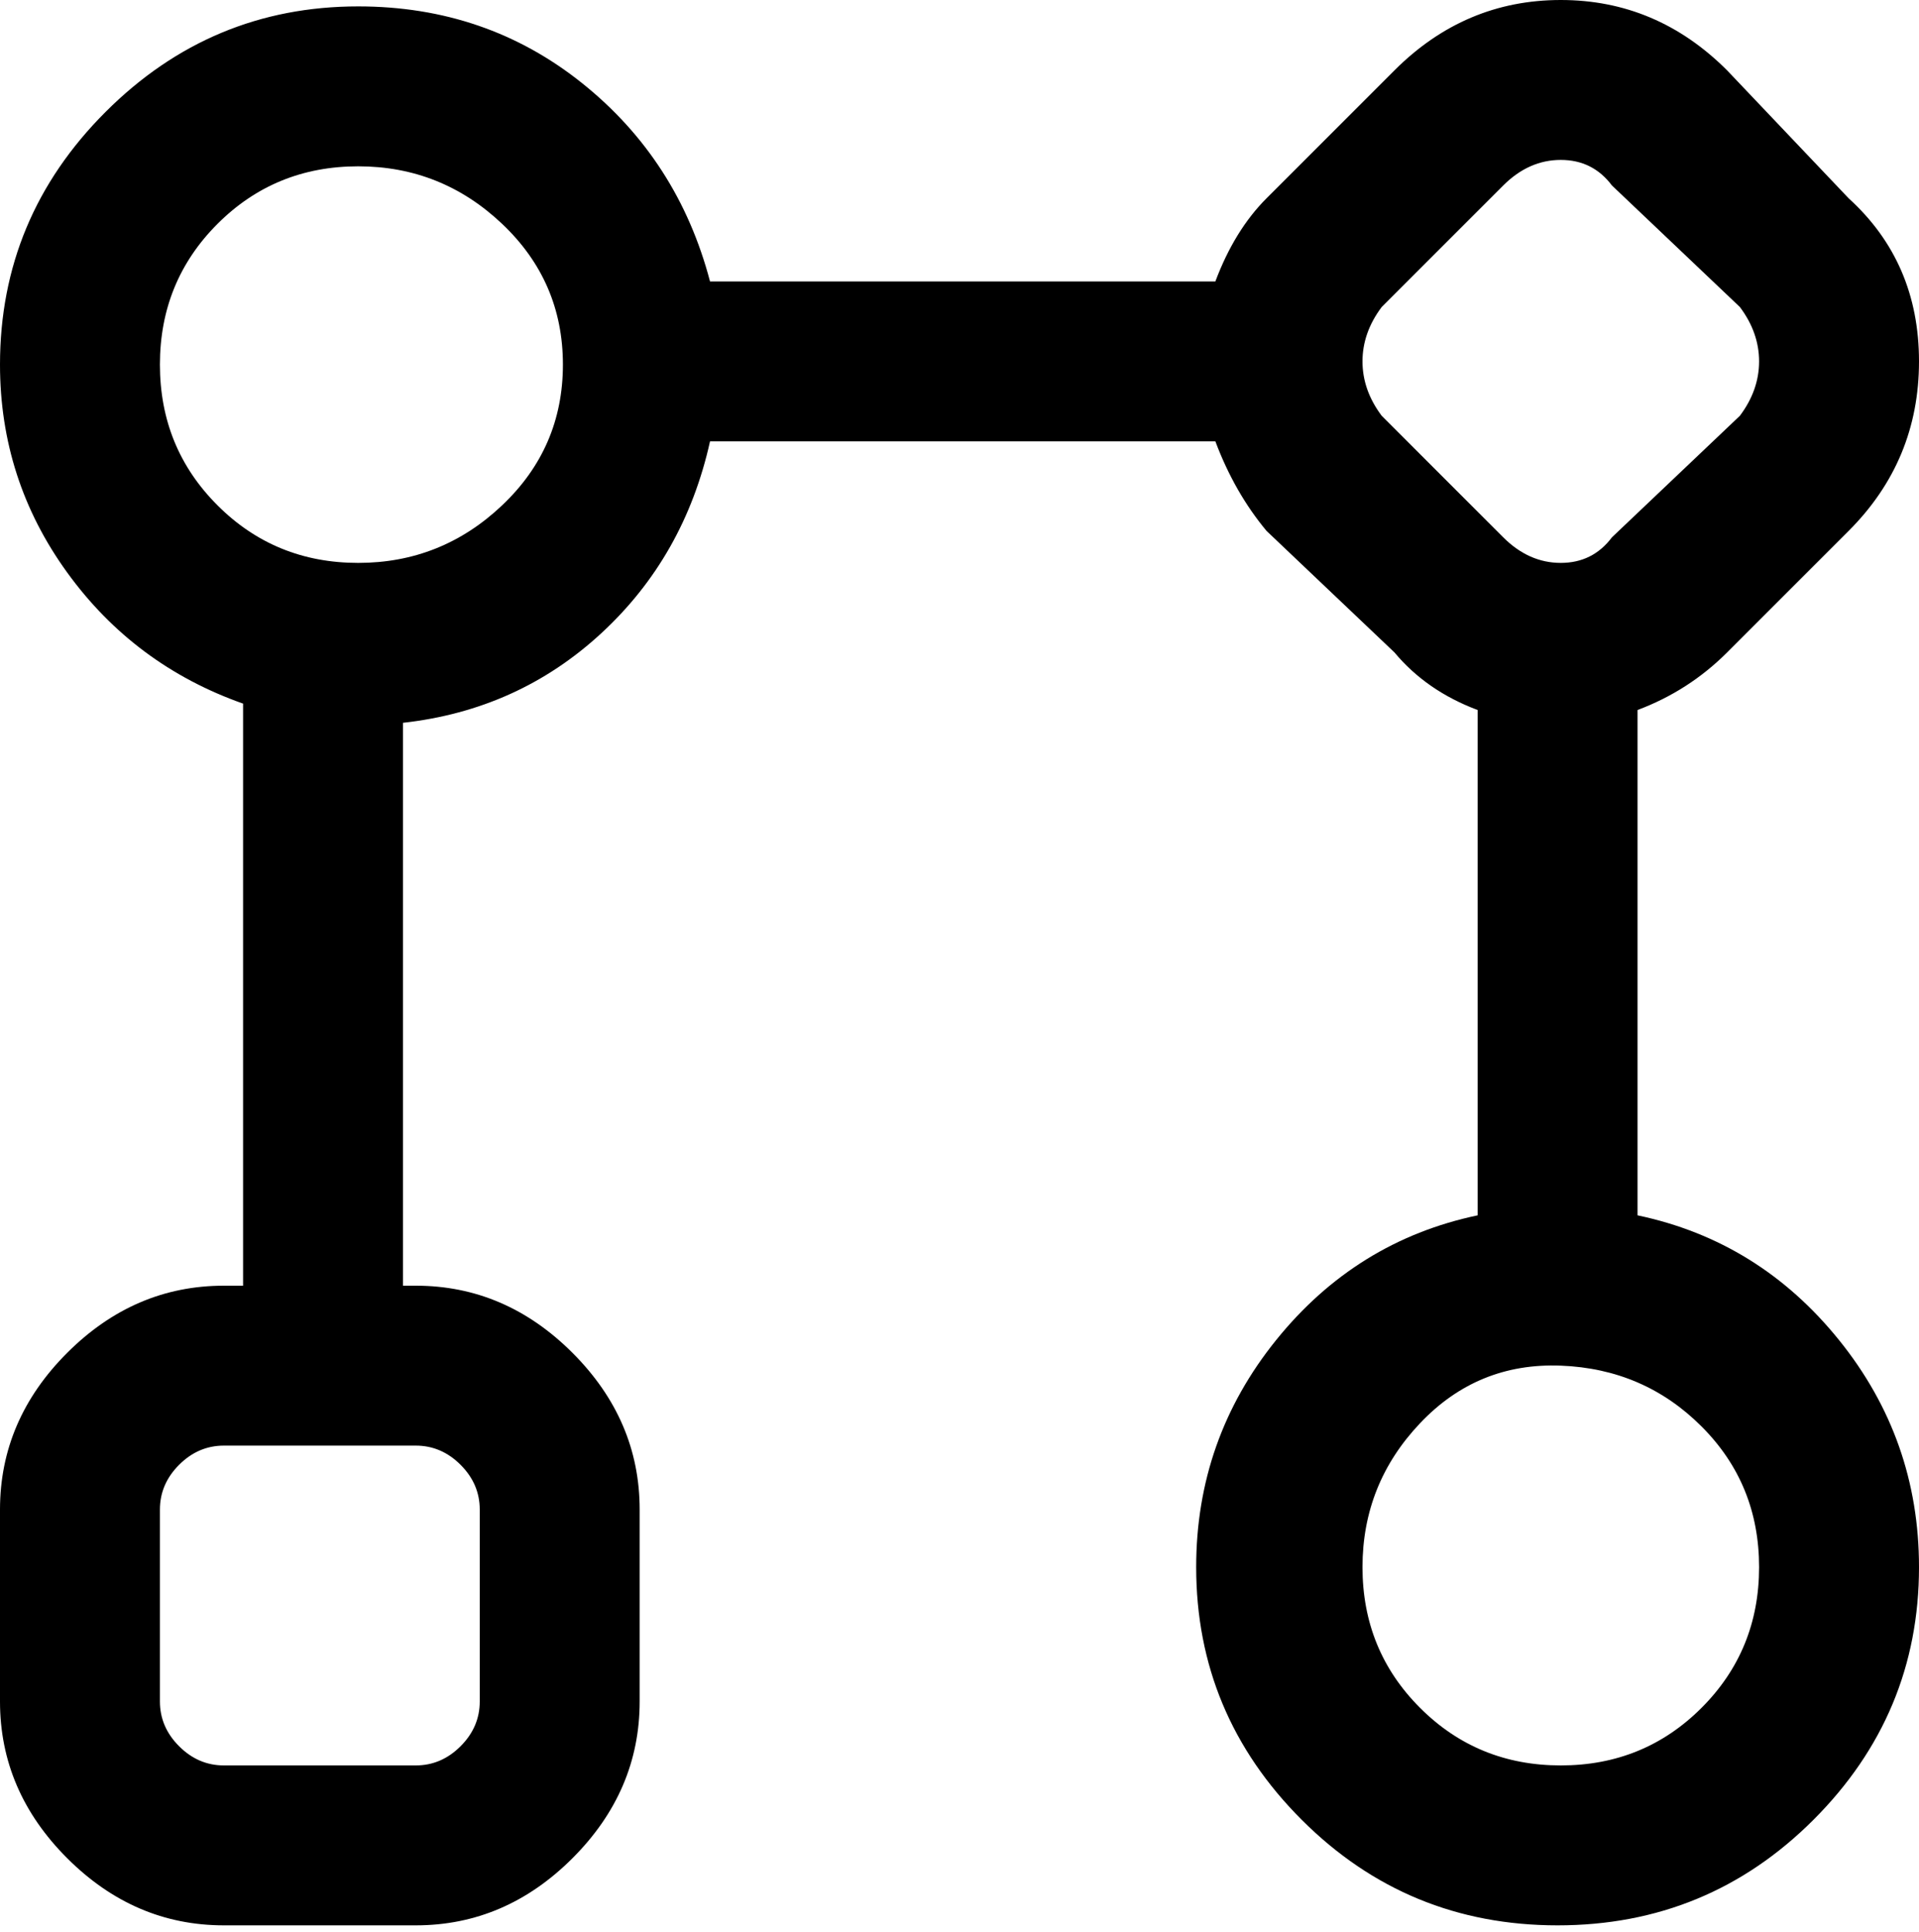 <svg viewBox="0 0 300 302.001" xmlns="http://www.w3.org/2000/svg"><path d="M256 190v-79q8-3 14-9l19-19q11-11 11-26.5T289 31l-19-20Q259 0 244 0t-26 11l-20 20q-5 5-8 13h-79q-5-19-20-31T56 1Q33 1 16.5 17.5T0 57q0 18 10.5 32.5T38 110v91h-3q-14 0-24.5 10.5T0 236v30q0 14 10.5 24.5T35 301h30q14 0 24.5-10.5T100 266v-30q0-14-10.5-24.5T65 201h-2v-88q18-2 31-14t17-30h79q3 8 8 14l20 19q5 6 13 9v79q-19 4-31.5 19.5T187 245q0 23 16.5 39.5t40 16.5q23.5 0 40-16.5T300 245q0-20-12.5-35.5T256 190zM75 236v30q0 4-3 7t-7 3H35q-4 0-7-3t-3-7v-30q0-4 3-7t7-3h30q4 0 7 3t3 7zM56 88q-13 0-22-9t-9-22q0-13 9-22t22-9q13 0 22.5 9T88 57q0 13-9.5 22T56 88zm160-23q-3-4-3-8.5t3-8.5l19-19q4-4 9-4t8 4l20 19q3 4 3 8.5t-3 8.5l-20 19q-3 4-8 4t-9-4l-19-19zm28 211q-13 0-22-9t-9-22q0-13 9-22.5t22-9q13 .5 22 9.5t9 22q0 13-9 22t-22 9z"/></svg>